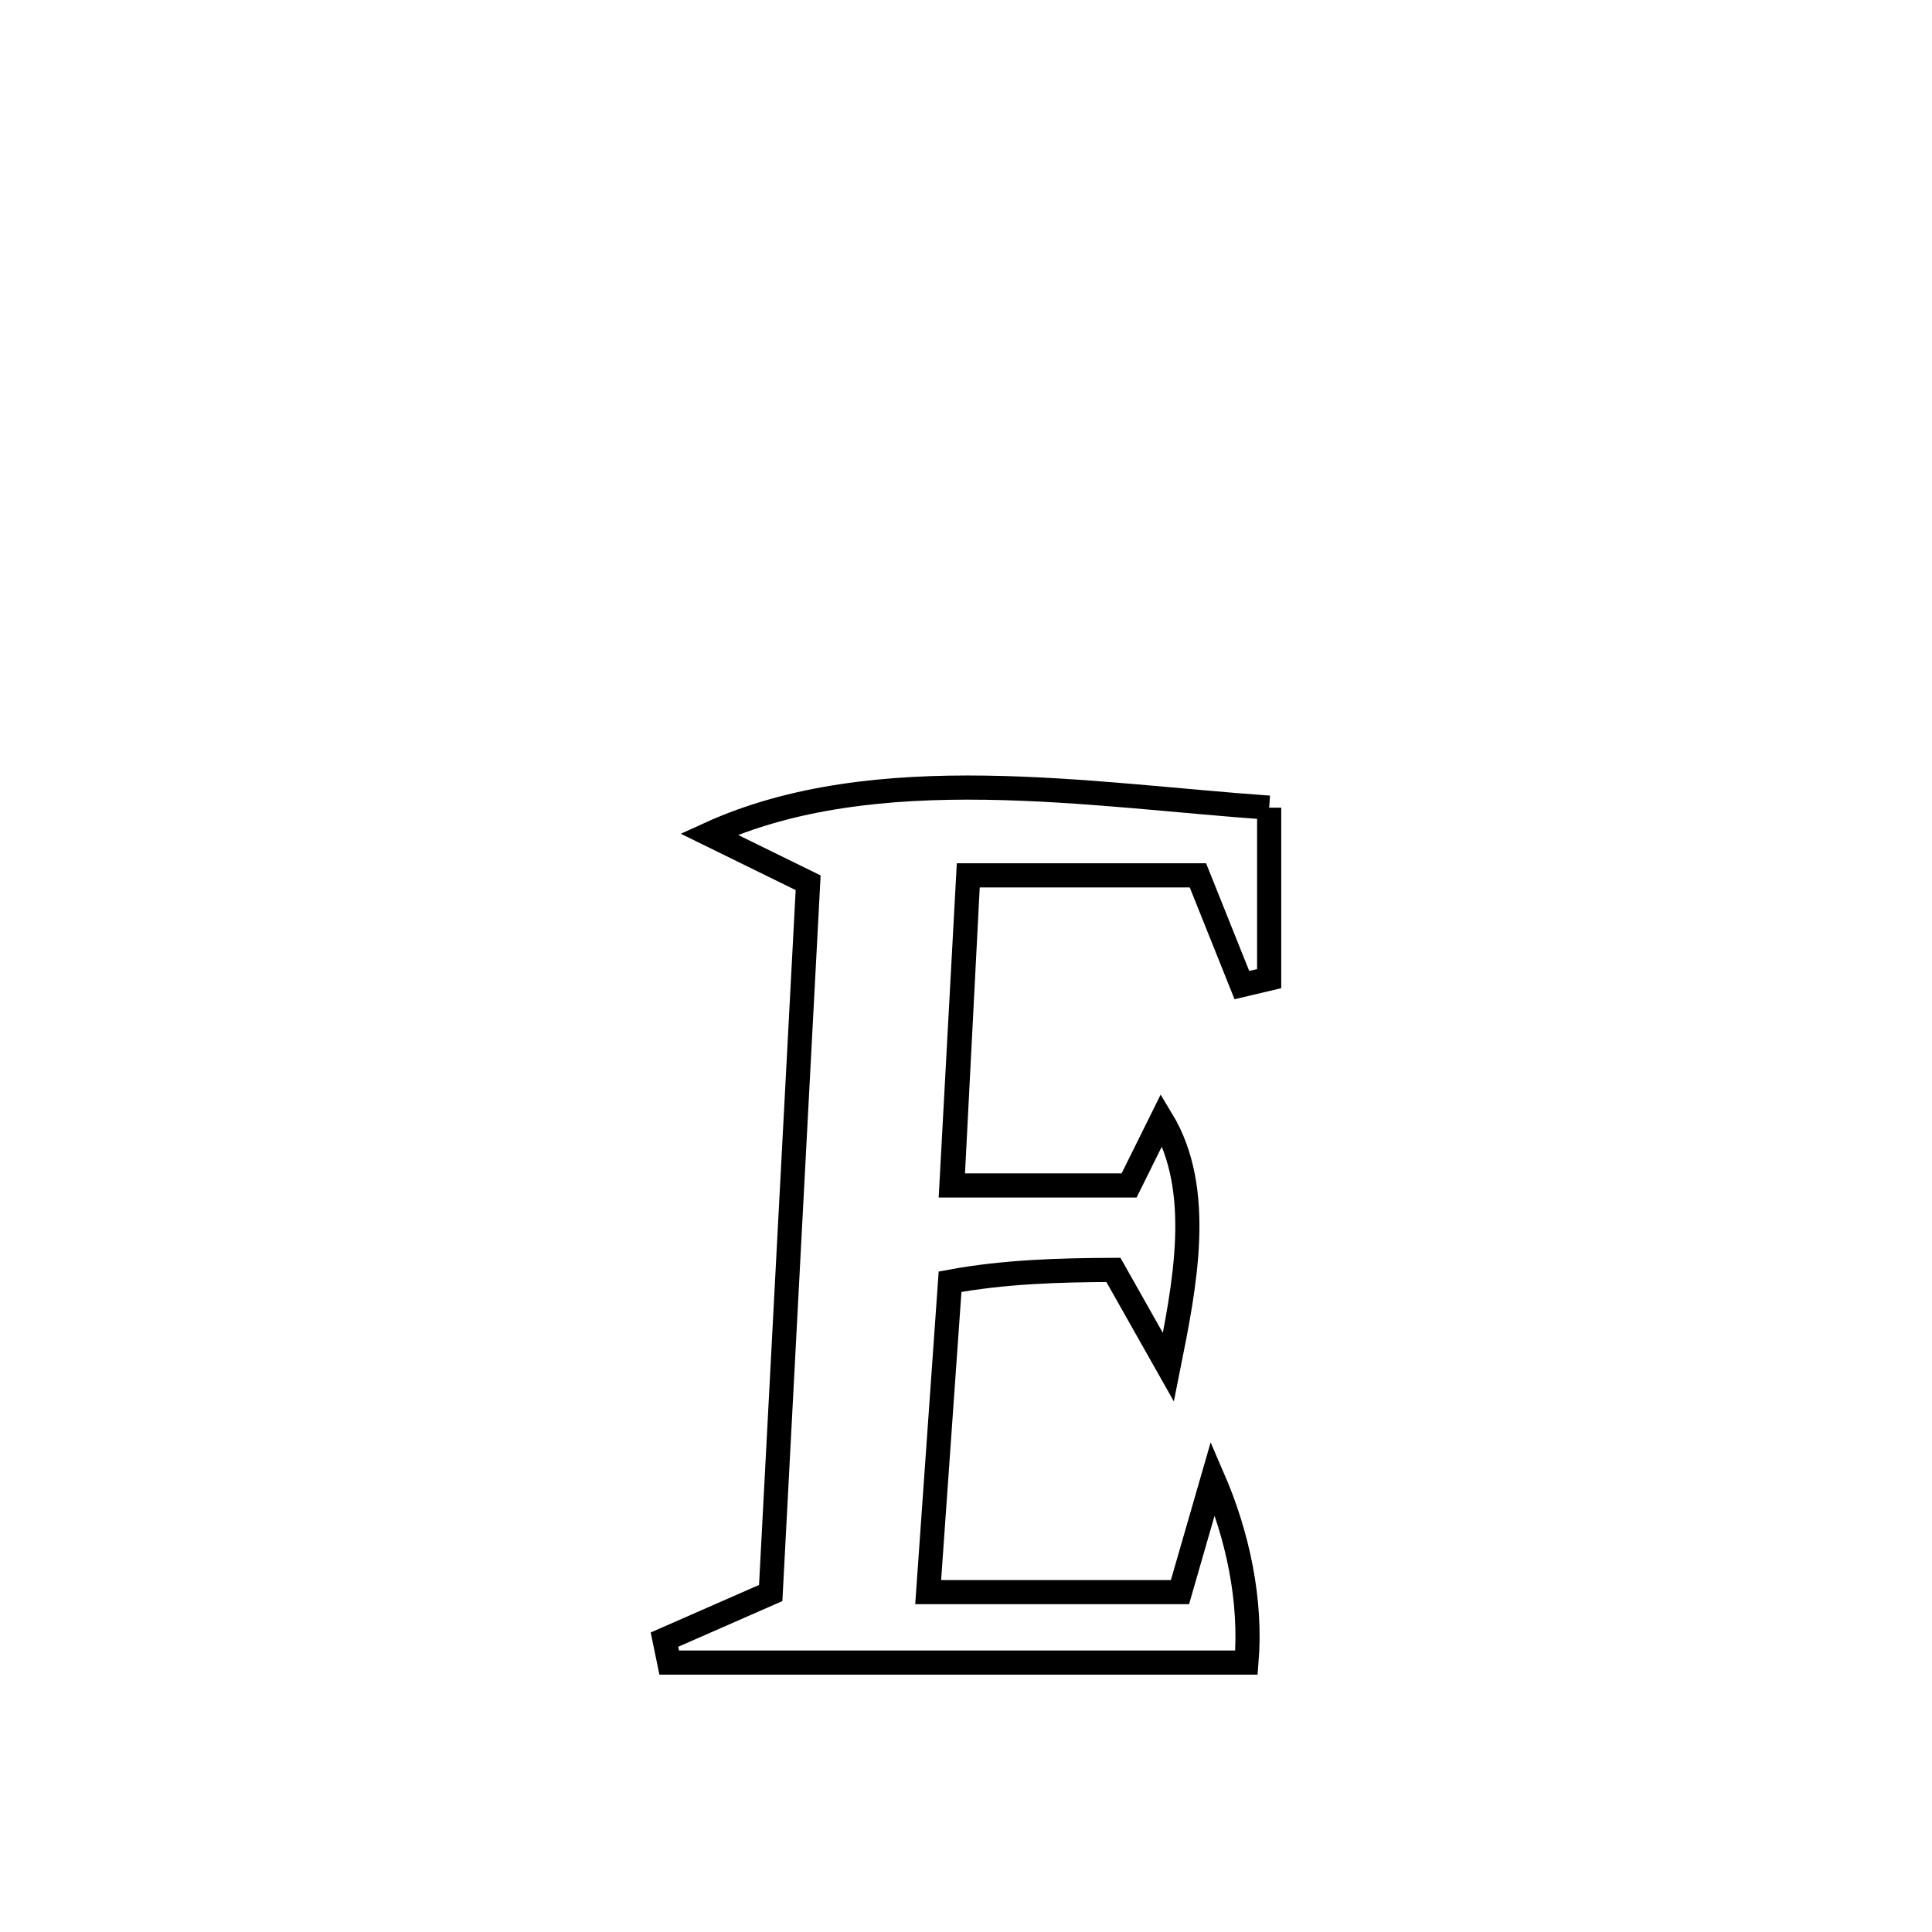 <svg xmlns="http://www.w3.org/2000/svg" viewBox="0.0 0.0 24.0 24.0" height="200px" width="200px"><path fill="none" stroke="black" stroke-width=".3" stroke-opacity="1.0"  filling="0" d="M15.766 10.033 L15.766 10.033 C15.766 10.741 15.766 11.449 15.766 12.157 L15.766 12.157 C15.653 12.184 15.54 12.21 15.427 12.237 L15.427 12.237 C15.245 11.782 15.063 11.328 14.881 10.874 L14.881 10.874 C13.93 10.874 12.979 10.874 12.028 10.874 L12.028 10.874 C12.025 10.93 11.831 14.718 11.83 14.726 L11.83 14.726 C12.562 14.726 13.294 14.726 14.026 14.726 L14.026 14.726 C14.161 14.454 14.296 14.181 14.431 13.909 L14.431 13.909 C14.961 14.787 14.715 15.978 14.514 16.984 L14.514 16.984 C14.286 16.581 14.058 16.178 13.831 15.775 L13.831 15.775 C13.153 15.778 12.469 15.798 11.802 15.922 L11.802 15.922 C11.711 17.207 11.62 18.493 11.53 19.778 L11.53 19.778 C11.536 19.778 14.633 19.778 14.658 19.778 L14.658 19.778 C14.794 19.306 14.93 18.833 15.067 18.36 L15.067 18.36 C15.376 19.073 15.548 19.879 15.484 20.653 L15.484 20.653 C13.094 20.653 10.703 20.653 8.313 20.653 L8.313 20.653 C8.293 20.558 8.273 20.463 8.254 20.368 L8.254 20.368 C8.694 20.175 9.134 19.982 9.574 19.789 L9.574 19.789 C9.652 18.319 9.729 16.848 9.806 15.378 C9.884 13.907 9.961 12.437 10.039 10.966 L10.039 10.966 C9.628 10.765 9.218 10.563 8.808 10.362 L8.808 10.362 C10.883 9.415 13.565 9.88 15.766 10.033 L15.766 10.033"></path></svg>